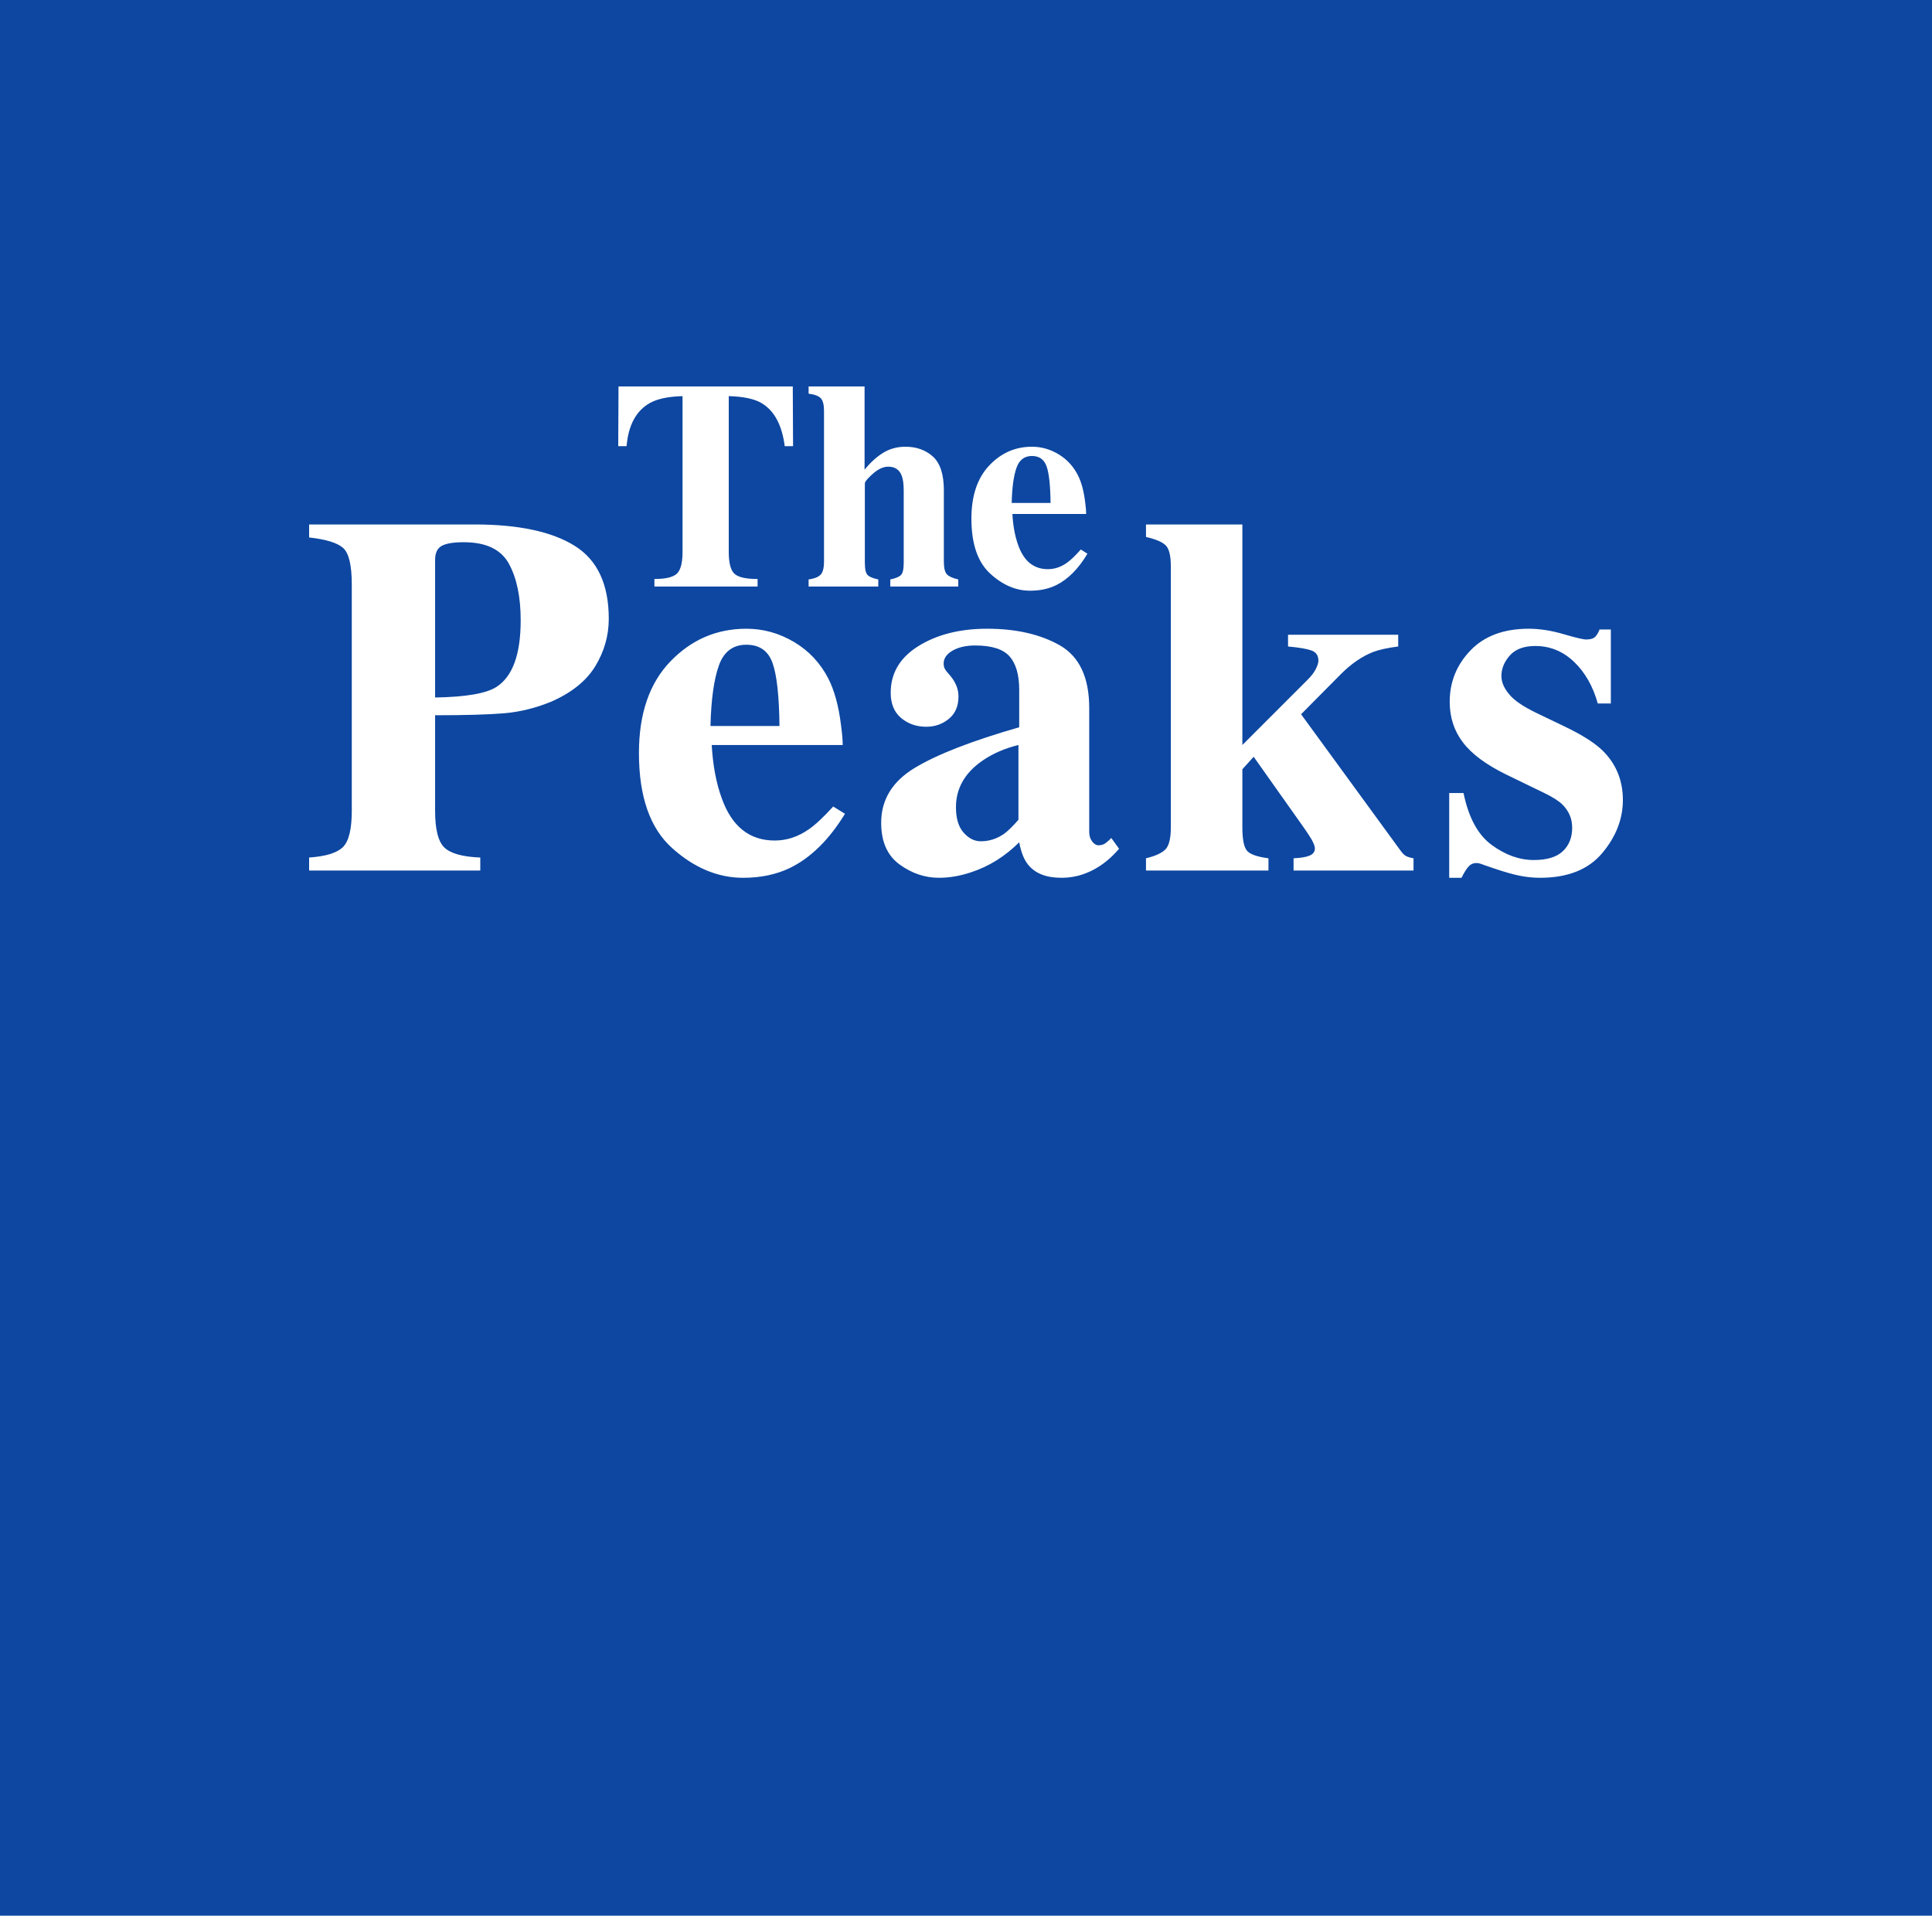 <svg width="350" height="347" viewBox="0 0 350 347" fill="none" xmlns="http://www.w3.org/2000/svg">
<rect width="350" height="347" fill="#0D47A1"/>
<path fill-rule="evenodd" clip-rule="evenodd" d="M87.007 155.331V157.686H56V155.331C59.061 155.12 61.115 154.478 62.16 153.406C63.206 152.334 63.729 150.153 63.729 146.861V105.87C63.729 102.368 63.199 100.156 62.138 99.235C61.077 98.314 59.031 97.687 56 97.355V95H85.962C93.903 95 99.942 96.283 104.079 98.85C108.217 101.417 110.285 105.825 110.285 112.076C110.285 115.126 109.475 117.987 107.853 120.659C106.231 123.331 103.556 125.483 99.828 127.113C97.01 128.261 94.191 128.955 91.372 129.197C88.553 129.438 84.37 129.559 78.823 129.559V146.861C78.823 150.273 79.399 152.508 80.551 153.565C81.703 154.622 83.855 155.21 87.007 155.331ZM78.823 101.432V126.343C84.37 126.253 88.068 125.619 89.917 124.441C92.857 122.569 94.327 118.538 94.327 112.347C94.327 108.12 93.615 104.708 92.19 102.111C90.766 99.514 88.038 98.216 84.007 98.216C82.158 98.216 80.832 98.435 80.028 98.873C79.225 99.311 78.823 100.163 78.823 101.432ZM134.618 159C137.801 159 140.619 158.411 143.075 157.234C146.863 155.392 150.197 152.115 153.077 147.405L150.94 146.091C149.182 148.024 147.712 149.398 146.53 150.213C144.59 151.572 142.529 152.251 140.347 152.251C135.77 152.251 132.572 149.7 130.754 144.597C129.753 141.879 129.147 138.663 128.935 134.949H152.668C152.668 134.104 152.562 132.881 152.349 131.28C151.925 127.868 151.167 125.09 150.076 122.946C148.621 120.108 146.545 117.888 143.847 116.288C141.15 114.688 138.27 113.887 135.209 113.887C129.844 113.887 125.26 115.858 121.456 119.798C117.652 123.739 115.75 129.272 115.75 136.398C115.75 144.28 117.751 150.017 121.751 153.61C125.752 157.203 130.041 159 134.618 159ZM128.708 131.507H141.211C141.15 126.041 140.726 122.222 139.937 120.047C139.149 117.873 137.573 116.786 135.209 116.786C132.784 116.786 131.125 118.039 130.231 120.546C129.337 123.052 128.829 126.706 128.708 131.507ZM192.277 159C193.823 159 195.293 158.728 196.687 158.185C198.899 157.339 200.915 155.86 202.734 153.746L201.324 151.798C200.718 152.402 200.271 152.772 199.983 152.908C199.695 153.044 199.369 153.112 199.006 153.112C198.581 153.112 198.195 152.878 197.846 152.41C197.498 151.942 197.323 151.376 197.323 150.711V128.246C197.323 122.75 195.565 118.975 192.049 116.922C188.503 114.899 184.093 113.887 178.819 113.887C173.909 113.887 169.772 114.929 166.407 117.013C163.043 119.096 161.36 121.92 161.36 125.483C161.36 127.476 161.989 129 163.247 130.057C164.505 131.114 166.028 131.643 167.817 131.643C169.362 131.643 170.719 131.167 171.886 130.216C173.053 129.265 173.636 127.913 173.636 126.162C173.636 125.468 173.507 124.811 173.25 124.192C172.992 123.573 172.651 123.007 172.227 122.493L171.681 121.859C171.439 121.587 171.257 121.331 171.135 121.089C171.014 120.848 170.954 120.546 170.954 120.183C170.954 119.247 171.492 118.47 172.568 117.851C173.644 117.232 175.015 116.922 176.682 116.922C179.653 116.922 181.721 117.579 182.888 118.892C184.055 120.206 184.639 122.237 184.639 124.984V131.733C176.031 134.209 169.711 136.67 165.68 139.116C161.648 141.562 159.633 144.868 159.633 149.035C159.633 152.448 160.739 154.961 162.952 156.577C165.164 158.192 167.544 159 170.09 159C171.999 159 173.939 158.668 175.909 158.004C179.152 156.947 182.062 155.135 184.639 152.568C184.972 154.35 185.502 155.694 186.23 156.599C187.503 158.2 189.519 159 192.277 159ZM174.568 150.824C175.493 151.866 176.531 152.387 177.682 152.387C179.198 152.387 180.607 151.934 181.911 151.028C182.638 150.485 183.502 149.639 184.502 148.492V134.949C182.017 135.553 179.834 136.504 177.955 137.803C174.773 140.007 173.181 142.815 173.181 146.227C173.181 148.25 173.644 149.783 174.568 150.824ZM229.794 155.467C227.673 155.195 226.354 154.712 225.839 154.018C225.324 153.323 225.066 151.934 225.066 149.851V139.343L227.112 137.078L235.932 149.534C236.932 150.953 237.561 151.927 237.819 152.455C238.077 152.983 238.205 153.399 238.205 153.701C238.205 154.274 237.895 154.697 237.273 154.969C236.652 155.241 235.675 155.407 234.341 155.467V157.686H256.073V155.467C255.528 155.377 255.088 155.248 254.755 155.082C254.421 154.916 254.073 154.576 253.709 154.063L235.705 129.378L242.934 122.086C244.813 120.213 246.753 118.885 248.753 118.1C249.875 117.677 251.39 117.345 253.3 117.103V114.975H233.341V117.103C235.341 117.285 236.758 117.526 237.592 117.828C238.425 118.13 238.842 118.749 238.842 119.685C238.842 120.047 238.69 120.538 238.387 121.157C238.084 121.776 237.584 122.433 236.887 123.127L225.066 134.949V95H207.607V97.265C209.335 97.657 210.517 98.156 211.154 98.759C211.79 99.363 212.108 100.647 212.108 102.609V149.851C212.108 151.904 211.767 153.255 211.085 153.904C210.403 154.554 209.244 155.075 207.607 155.467V157.686H229.794V155.467ZM266.062 156.939C265.683 157.347 265.251 158.034 264.766 159H262.538V143.645H265.13C266.039 148.084 267.736 151.217 270.222 153.044C272.707 154.871 275.253 155.784 277.86 155.784C280.254 155.784 282.012 155.248 283.134 154.176C284.255 153.104 284.816 151.693 284.816 149.941C284.816 148.28 284.21 146.861 282.997 145.684C282.331 145.05 281.255 144.37 279.769 143.645L272.859 140.294C269.222 138.512 266.615 136.58 265.039 134.496C263.432 132.413 262.629 129.952 262.629 127.113C262.629 123.52 263.887 120.417 266.403 117.805C268.918 115.193 272.434 113.887 276.951 113.887C278.921 113.887 281.012 114.212 283.225 114.861C285.437 115.51 286.817 115.835 287.362 115.835C288.12 115.835 288.658 115.677 288.976 115.36C289.294 115.042 289.56 114.597 289.772 114.023H291.818V127.43H289.453C288.574 124.29 287.135 121.769 285.134 119.866C283.134 117.964 280.8 117.013 278.133 117.013C276.072 117.013 274.533 117.586 273.518 118.734C272.503 119.881 271.995 121.119 271.995 122.448C271.995 123.535 272.45 124.622 273.359 125.709C274.238 126.826 275.905 127.974 278.36 129.151L283.452 131.597C286.604 133.107 288.908 134.572 290.363 135.991C292.788 138.406 294 141.381 294 144.914C294 148.356 292.75 151.564 290.249 154.539C287.749 157.513 283.998 159 278.997 159C277.754 159 276.504 158.872 275.246 158.615C273.988 158.358 272.434 157.913 270.585 157.279L268.994 156.735C268.418 156.524 268.062 156.403 267.926 156.373C267.789 156.343 267.615 156.328 267.403 156.328C266.888 156.328 266.441 156.531 266.062 156.939Z" fill="white"/>
<path fill-rule="evenodd" clip-rule="evenodd" d="M137.244 104.879V106.241H118.554V104.879C120.602 104.879 121.964 104.552 122.638 103.897C123.312 103.242 123.649 101.937 123.649 99.982V71.754C121.089 71.824 119.126 72.234 117.761 72.985C115.252 74.382 113.835 76.992 113.511 80.815H112L112.051 70H143.619L143.67 80.815H142.16C141.665 76.957 140.248 74.347 137.91 72.985C136.595 72.234 134.633 71.824 132.021 71.754V99.982C132.021 101.955 132.358 103.264 133.032 103.91C133.707 104.556 135.11 104.879 137.244 104.879ZM159.108 104.958V106.241H146.486V104.958C147.442 104.835 148.146 104.569 148.599 104.159C149.051 103.749 149.277 102.933 149.277 101.711V74.399C149.277 73.334 149.089 72.588 148.714 72.16C148.338 71.733 147.596 71.449 146.486 71.309V70H156.625V85.083C157.7 83.756 158.831 82.731 160.017 82.006C161.204 81.282 162.539 80.919 164.024 80.919C166.038 80.919 167.702 81.517 169.017 82.713C170.331 83.909 170.988 85.947 170.988 88.827V101.711C170.988 102.915 171.189 103.705 171.59 104.08C171.991 104.456 172.661 104.748 173.599 104.958V106.241H161.285V104.958C162.223 104.766 162.863 104.504 163.205 104.172C163.546 103.84 163.717 103.09 163.717 101.92V88.932C163.717 87.71 163.597 86.794 163.358 86.183C162.949 85.083 162.138 84.533 160.926 84.533C160.022 84.533 159.087 84.961 158.123 85.816C157.158 86.671 156.676 87.256 156.676 87.57V101.92C156.676 103.09 156.847 103.84 157.188 104.172C157.53 104.504 158.17 104.766 159.108 104.958ZM186.605 107C188.398 107 189.985 106.66 191.367 105.979C193.501 104.914 195.379 103.02 197 100.297L195.797 99.537C194.807 100.654 193.979 101.449 193.313 101.92C192.221 102.706 191.06 103.098 189.831 103.098C187.254 103.098 185.453 101.623 184.429 98.673C183.866 97.102 183.525 95.243 183.405 93.096H196.77C196.77 92.607 196.71 91.9 196.59 90.975C196.351 89.002 195.925 87.396 195.31 86.156C194.491 84.516 193.322 83.232 191.803 82.307C190.284 81.382 188.662 80.919 186.938 80.919C183.917 80.919 181.336 82.058 179.194 84.337C177.051 86.615 175.98 89.814 175.98 93.933C175.98 98.49 177.107 101.807 179.36 103.884C181.613 105.961 184.028 107 186.605 107ZM183.277 91.105H190.318C190.284 87.946 190.045 85.737 189.601 84.481C189.157 83.224 188.27 82.595 186.938 82.595C185.573 82.595 184.638 83.32 184.135 84.769C183.631 86.218 183.345 88.33 183.277 91.105Z" fill="white"/>
</svg>
